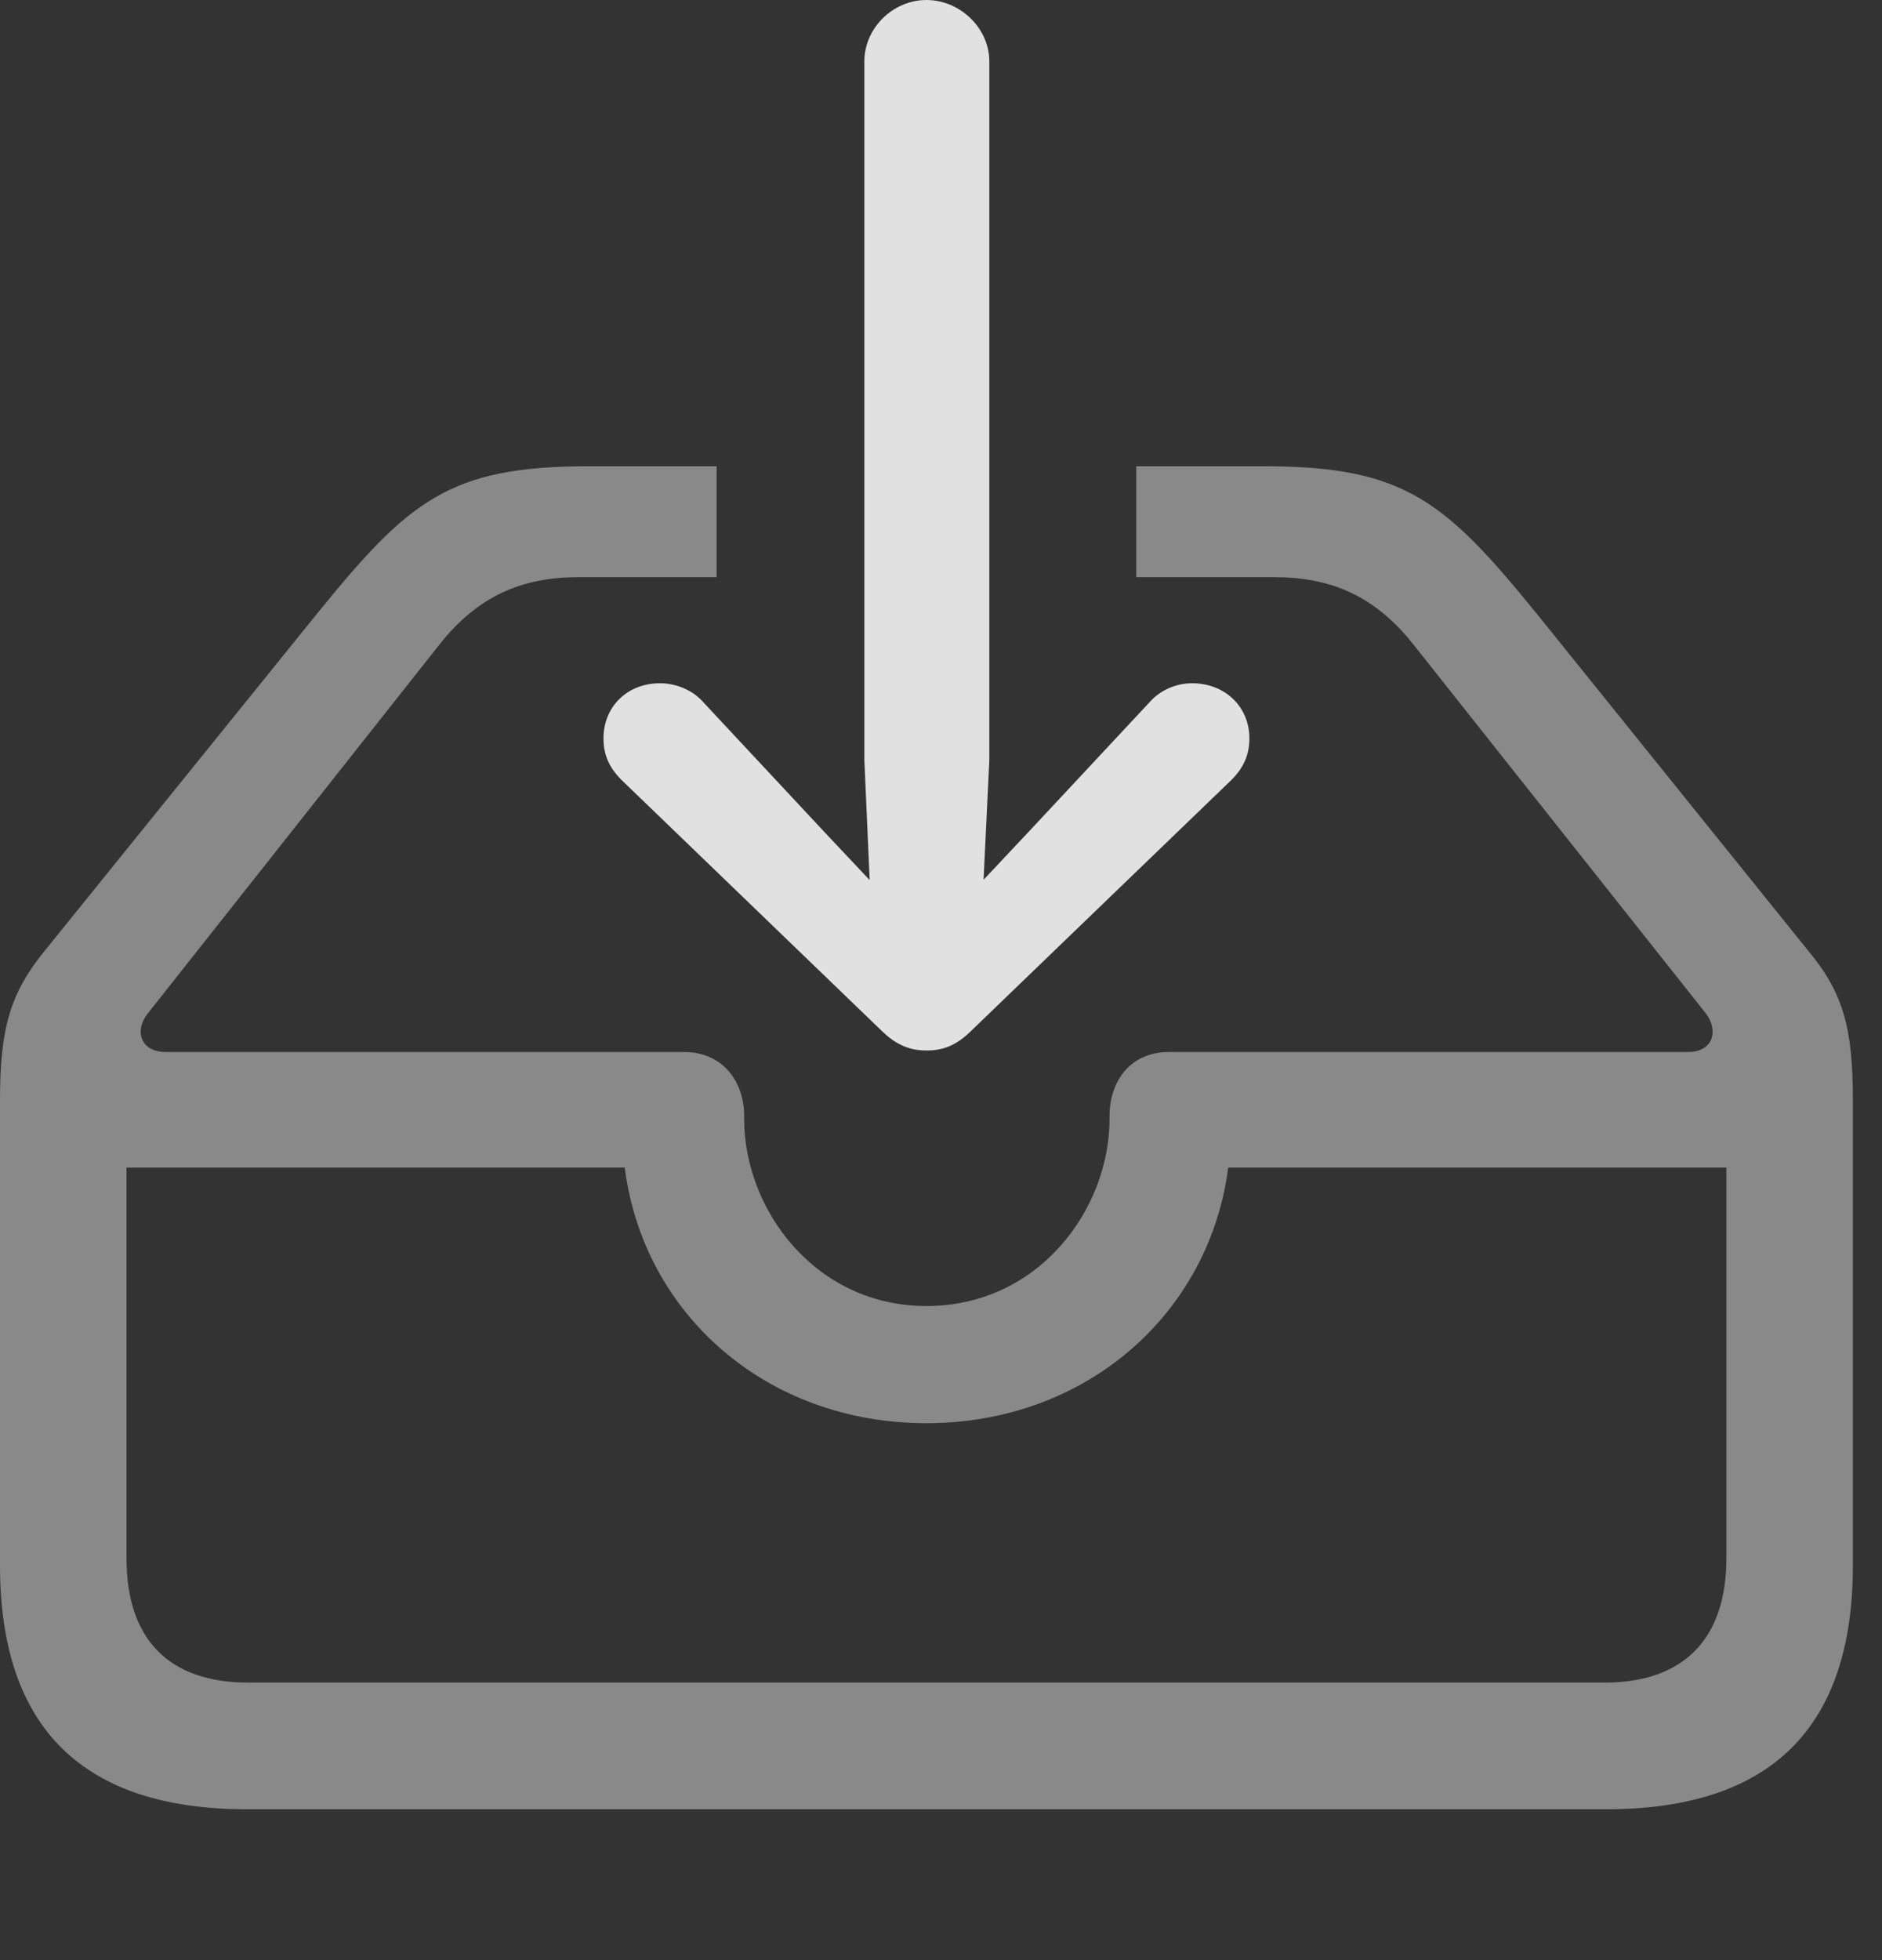 <?xml version="1.0" encoding="UTF-8"?>
<!--Generator: Apple Native CoreSVG 341-->
<!DOCTYPE svg
PUBLIC "-//W3C//DTD SVG 1.1//EN"
       "http://www.w3.org/Graphics/SVG/1.1/DTD/svg11.dtd">
<svg version="1.1" xmlns="http://www.w3.org/2000/svg" xmlns:xlink="http://www.w3.org/1999/xlink" viewBox="0 0 23.389 24.346">
 <rect x="0" y="0" width="23.389" height="24.346" fill="#333333" stroke="none"/>
 <g>
  <rect height="24.346" opacity="0" width="23.389" x="0" y="0"/>
  <path d="M19.102 7.627L22.471 11.807C22.91 12.334 23.027 12.773 23.027 13.662L23.027 19.443C23.027 21.455 22.012 22.471 19.961 22.471L3.066 22.471C1.025 22.471 0 21.455 0 19.443L0 13.662C0 12.773 0.127 12.334 0.557 11.807L3.936 7.627C5.078 6.221 5.576 5.791 7.314 5.791L8.906 5.791L8.906 7.168L7.197 7.168C6.484 7.168 5.938 7.402 5.459 8.008L1.836 12.588C1.67 12.793 1.738 13.066 2.061 13.066L8.496 13.066C9.004 13.066 9.248 13.457 9.248 13.857L9.248 13.896C9.248 15.029 10.137 16.221 11.514 16.221C12.9 16.221 13.789 15.029 13.789 13.896L13.789 13.857C13.789 13.457 14.023 13.066 14.531 13.066L20.977 13.066C21.299 13.066 21.357 12.793 21.201 12.588L17.568 8.008C17.09 7.402 16.543 7.168 15.83 7.168L14.121 7.168L14.121 5.791L15.713 5.791C17.451 5.791 17.959 6.221 19.102 7.627ZM1.572 14.502L1.572 19.355C1.572 20.371 2.109 20.898 3.086 20.898L19.941 20.898C20.908 20.898 21.455 20.371 21.455 19.355L21.455 14.502L15.264 14.502C15.029 16.318 13.496 17.676 11.514 17.676C9.531 17.676 7.998 16.328 7.764 14.502Z" fill="white" fill-opacity="0.425"/>
  <path d="M8.203 8.486C7.793 8.486 7.5 8.779 7.5 9.17C7.5 9.385 7.578 9.541 7.725 9.688L10.947 12.793C11.143 12.988 11.318 13.047 11.514 13.047C11.719 13.047 11.885 12.988 12.08 12.793L15.303 9.688C15.449 9.541 15.527 9.385 15.527 9.17C15.527 8.779 15.225 8.486 14.815 8.486C14.629 8.486 14.424 8.564 14.287 8.721L12.783 10.332L11.514 11.68L10.244 10.332L8.74 8.721C8.604 8.564 8.389 8.486 8.203 8.486ZM11.514 0C11.094 0 10.742 0.352 10.742 0.762L10.742 9.443L10.859 12.08C10.879 12.441 11.152 12.734 11.514 12.734C11.875 12.734 12.148 12.441 12.168 12.08L12.295 9.443L12.295 0.762C12.295 0.352 11.934 0 11.514 0Z" fill="white" fill-opacity="0.85"/>
 </g>
</svg>
